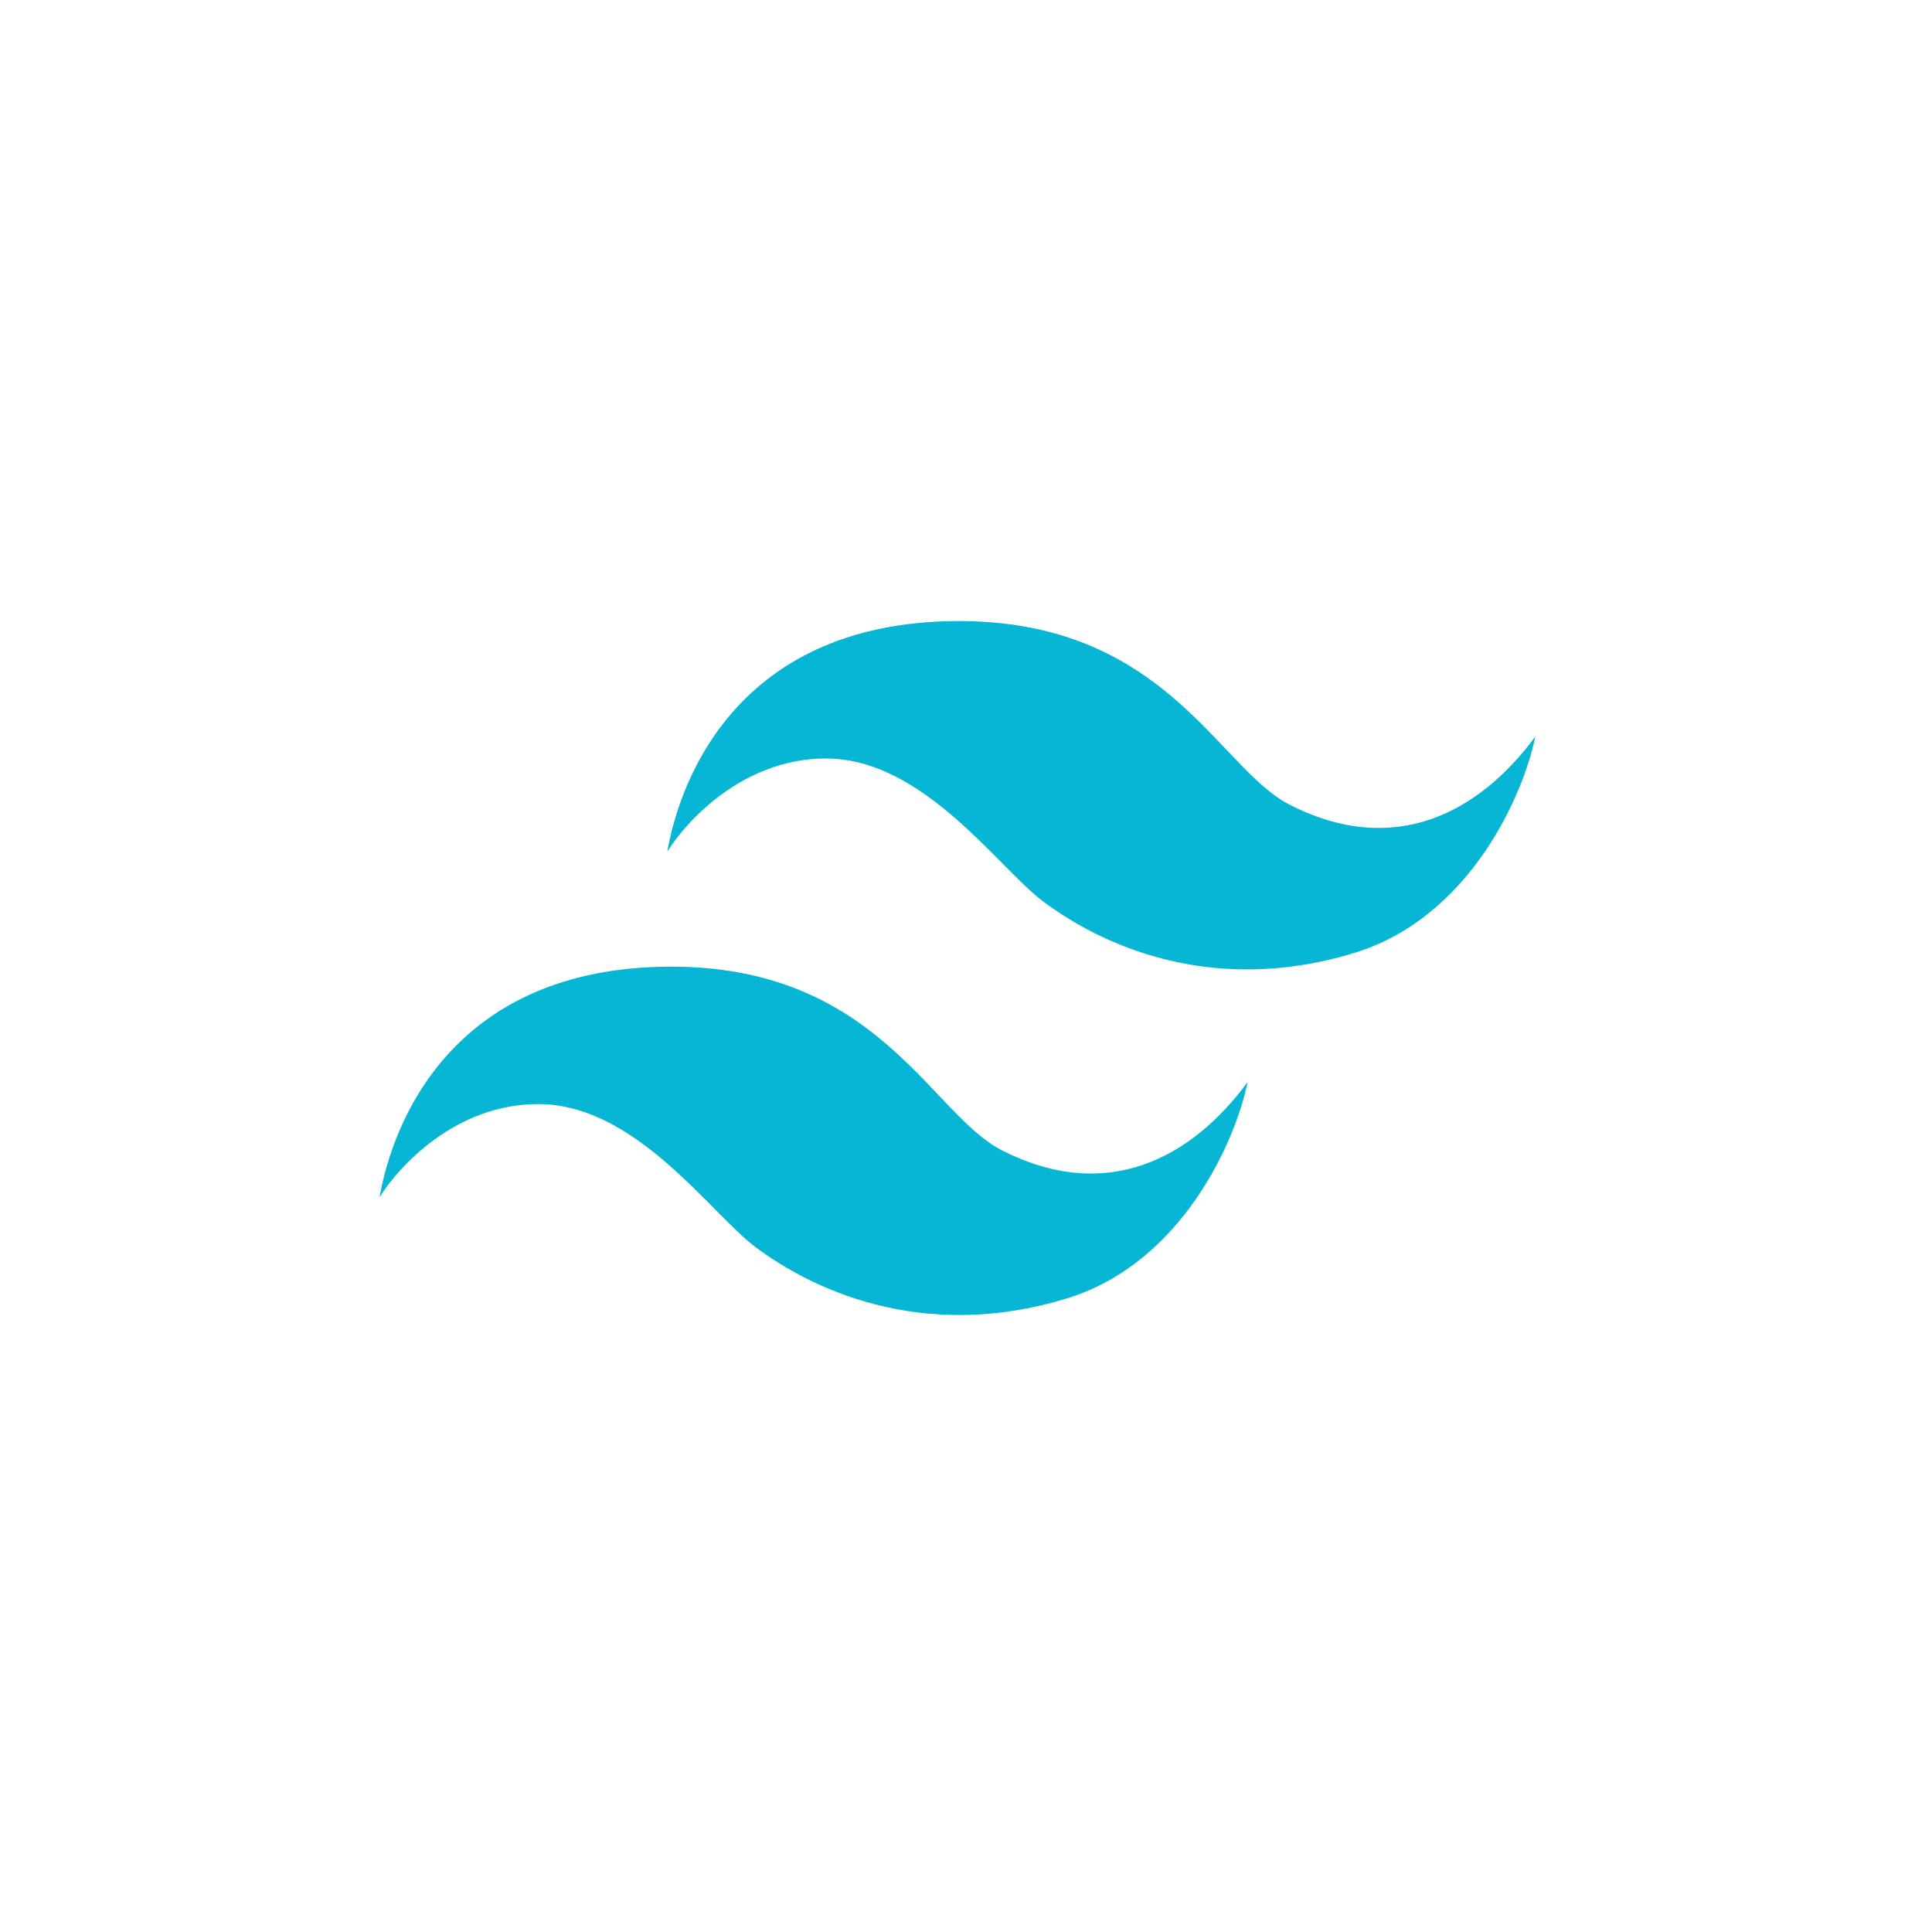 <svg width="96" height="96" viewBox="0 0 96 96" fill="none" xmlns="http://www.w3.org/2000/svg">
<path d="M46.95 30.871C36.847 31.192 33.844 38.409 33.156 42.319C34.053 40.869 36.878 37.689 41.038 37.689C45.886 37.689 49.577 43.101 51.829 44.79C54.565 46.842 60.063 49.551 67.281 47.354C73.036 45.603 75.705 39.493 76.289 36.595C73.505 40.379 69.283 42.653 64.059 39.973C60.462 38.127 57.772 30.527 46.95 30.871Z" fill="#07B6D5"/>
<path d="M32.653 48.043C22.55 48.364 19.547 55.581 18.859 59.49C19.756 58.041 22.581 54.861 26.741 54.861C31.59 54.861 35.281 60.272 37.532 61.962C40.269 64.013 45.766 66.723 52.984 64.526C58.739 62.775 61.408 56.665 61.992 53.767C59.208 57.551 54.986 59.824 49.762 57.145C46.165 55.299 43.475 47.699 32.653 48.043Z" fill="#07B6D5"/>
</svg>
